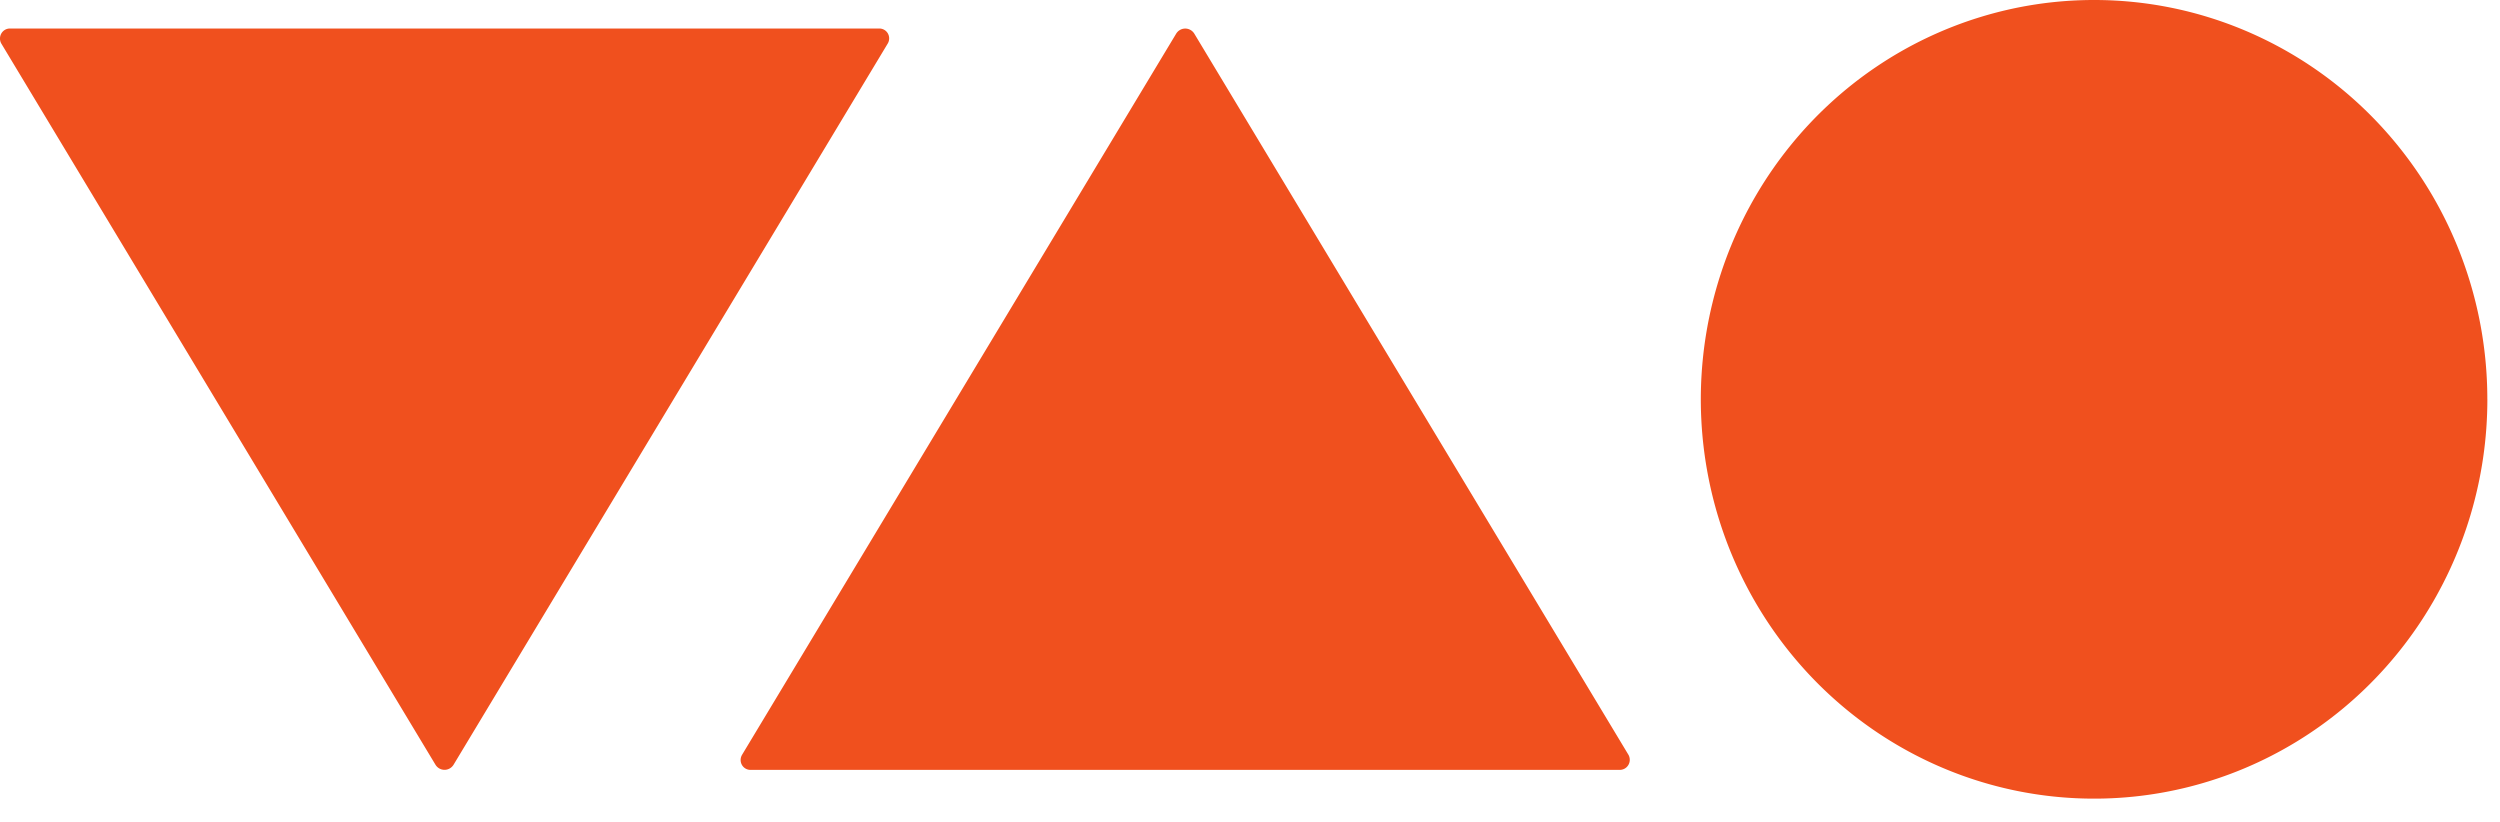 <svg xmlns="http://www.w3.org/2000/svg" width="73" height="24" fill="none"><g fill="#F0501E"><path d="M25.924 1.268 13.243 22.332a.314.314 0 0 1-.113.108.308.308 0 0 1-.3 0 .314.314 0 0 1-.113-.108L.036 1.268A.297.297 0 0 1 .043.971.291.291 0 0 1 .154.866.285.285 0 0 1 .302.833H25.663a.281.281 0 0 1 .148.033.286.286 0 0 1 .111.105.292.292 0 0 1 .002.297ZM21.666 22.044 34.346.98a.314.314 0 0 1 .113-.107.308.308 0 0 1 .3 0 .314.314 0 0 1 .113.107l12.681 21.064a.297.297 0 0 1-.007.297.29.29 0 0 1-.111.105.284.284 0 0 1-.148.034H21.927a.28.28 0 0 1-.148-.033.286.286 0 0 1-.111-.105.292.292 0 0 1-.002-.297ZM72.631 11.656c.001 2.306-.672 4.561-1.933 6.479-1.261 1.918-3.054 3.413-5.153 4.297a11.322 11.322 0 0 1-6.635.665c-2.228-.449-4.274-1.56-5.881-3.19-1.606-1.631-2.701-3.708-3.144-5.97a11.827 11.827 0 0 1 .653-6.738c.869-2.131 2.341-3.952 4.229-5.234C56.656.684 58.876 0 61.147 0a11.327 11.327 0 0 1 4.394.886 11.469 11.469 0 0 1 3.726 2.526 11.668 11.668 0 0 1 2.489 3.782 11.811 11.811 0 0 1 .874 4.461Z"/></g></svg>